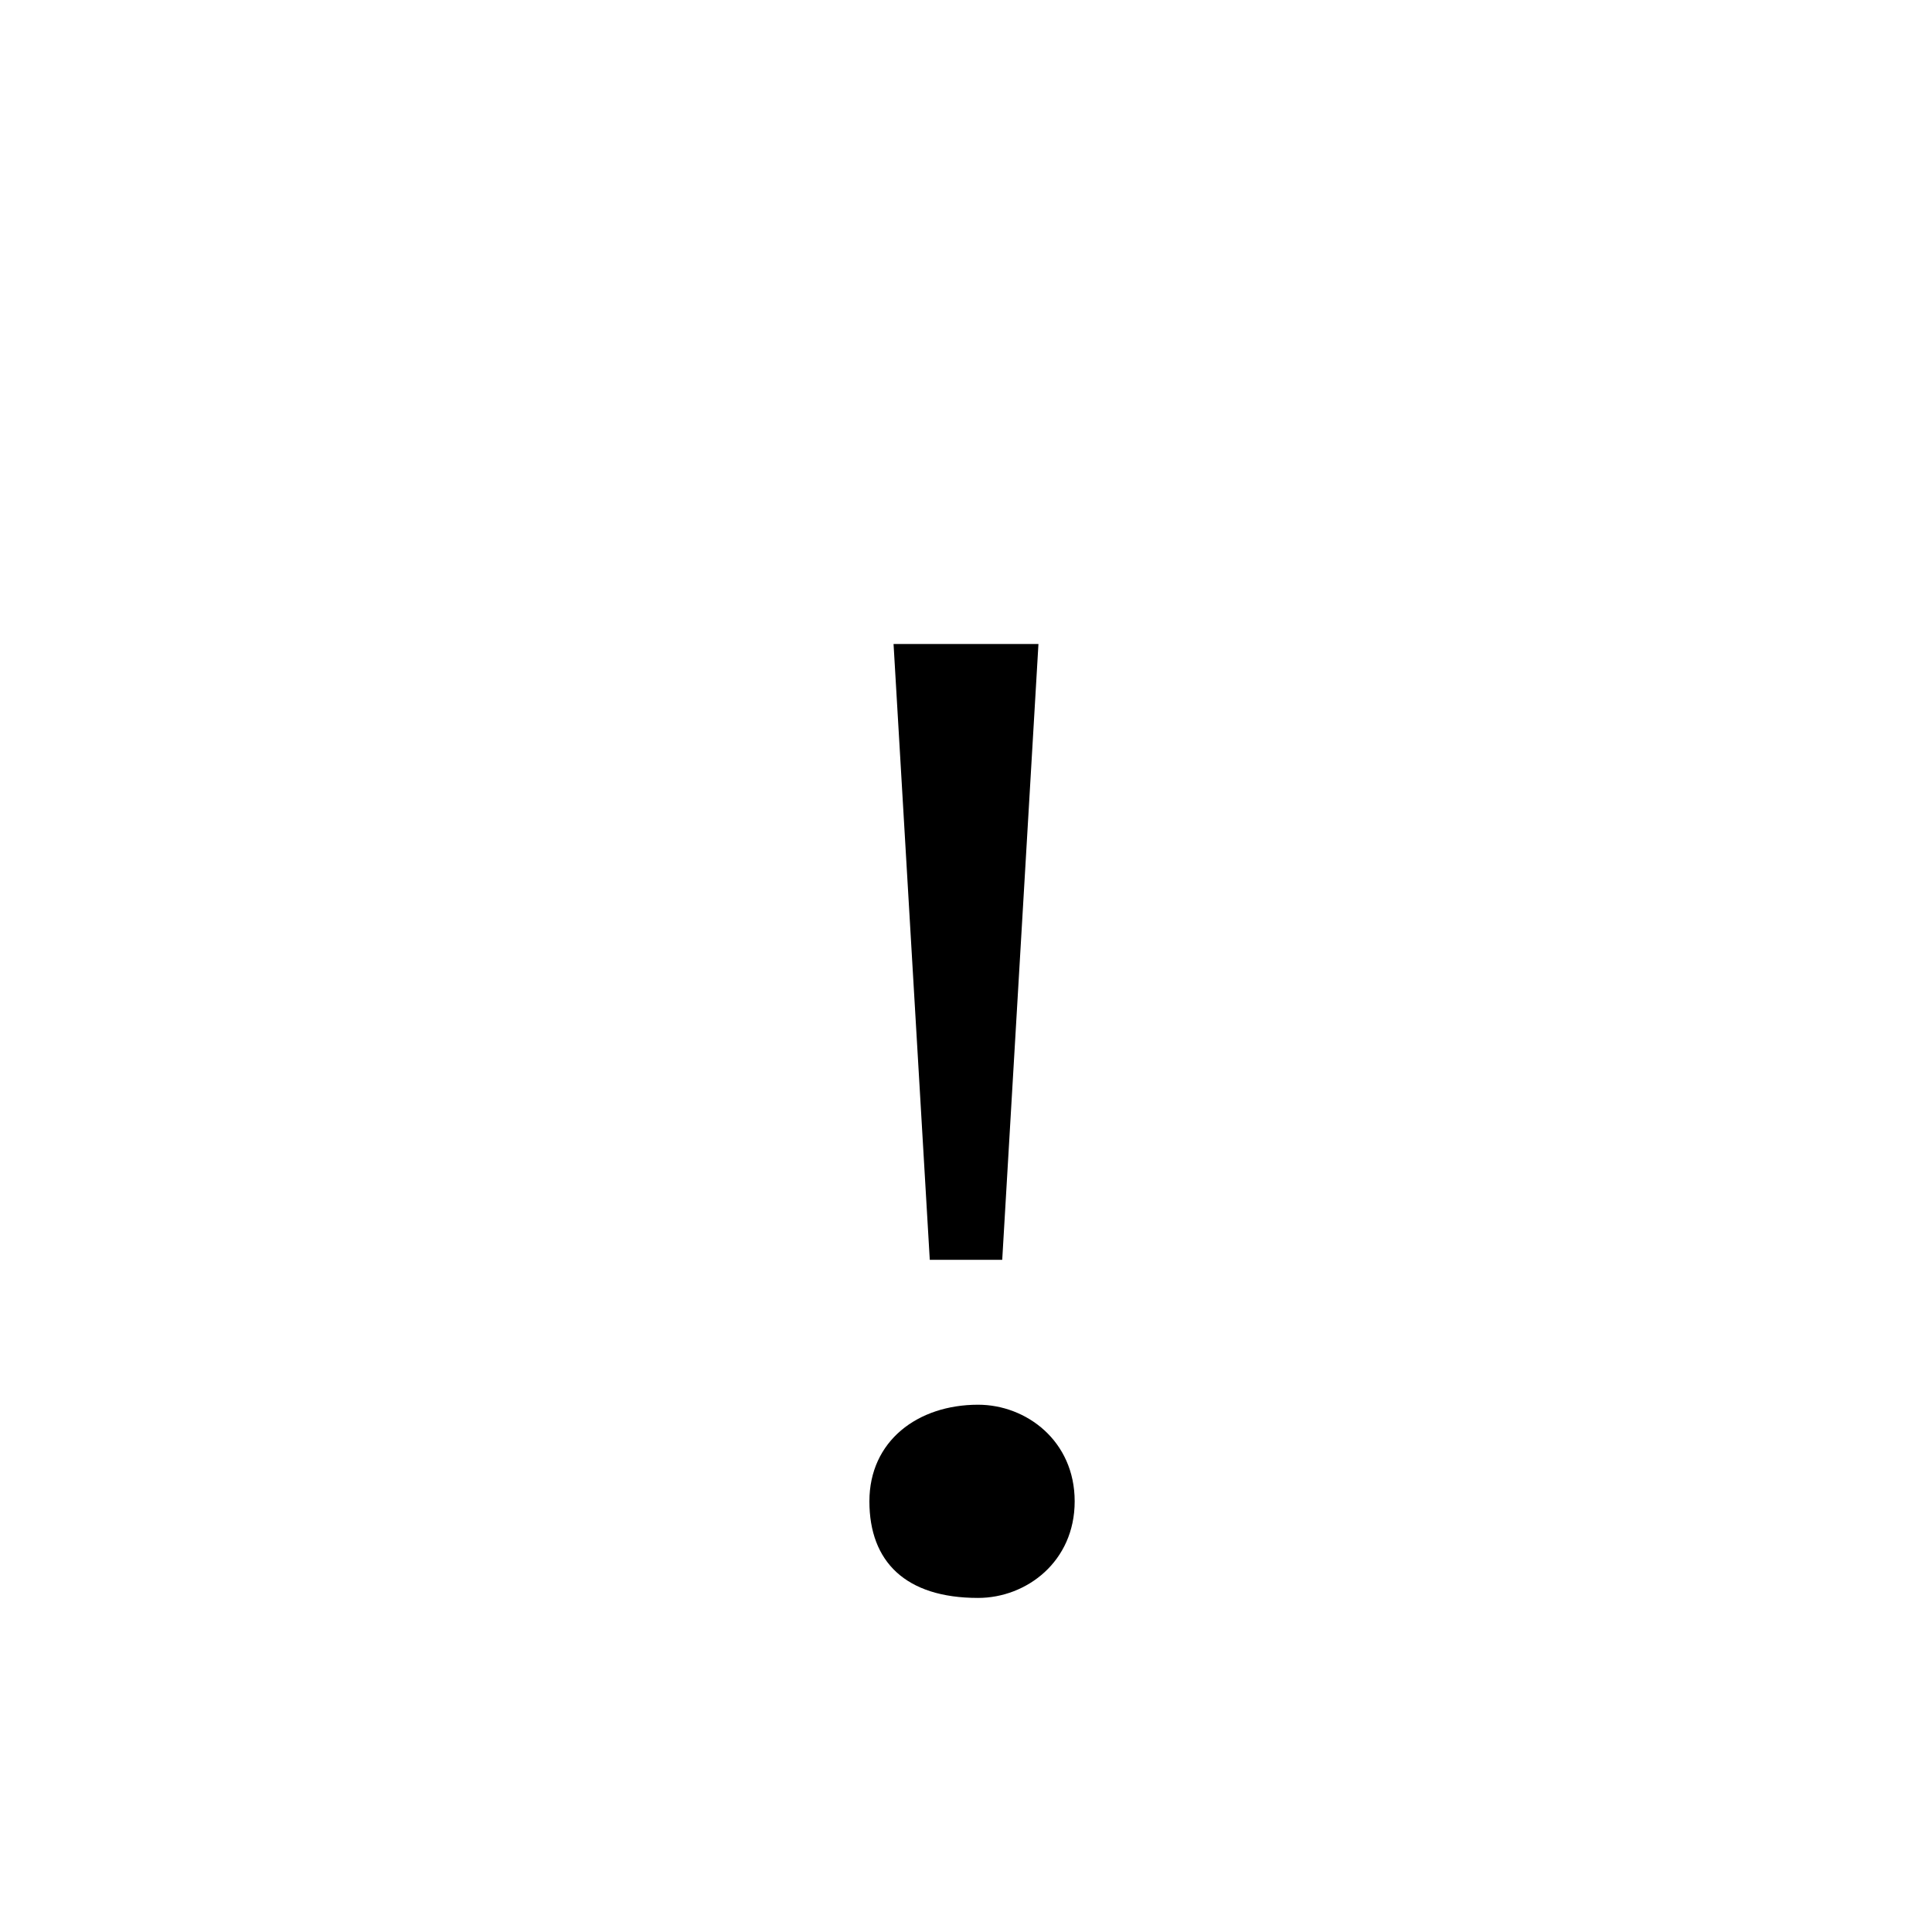 <svg role="img" xmlns="http://www.w3.org/2000/svg" width="24" height="24" fill="none" viewBox="0 0 24 24">
  <path class="path-highlight" d="m3 21 9-18 9 18H3Z"/>
  <path fill="currentColor" d="M10.8 18.65c0-.75.6-1.2 1.35-1.2.6 0 1.2.45 1.2 1.2s-.6 1.2-1.2 1.2c-.9 0-1.35-.45-1.35-1.2Zm.75-3L11.1 8H12.9l-.45 7.65h-.9Z"/>
</svg>
